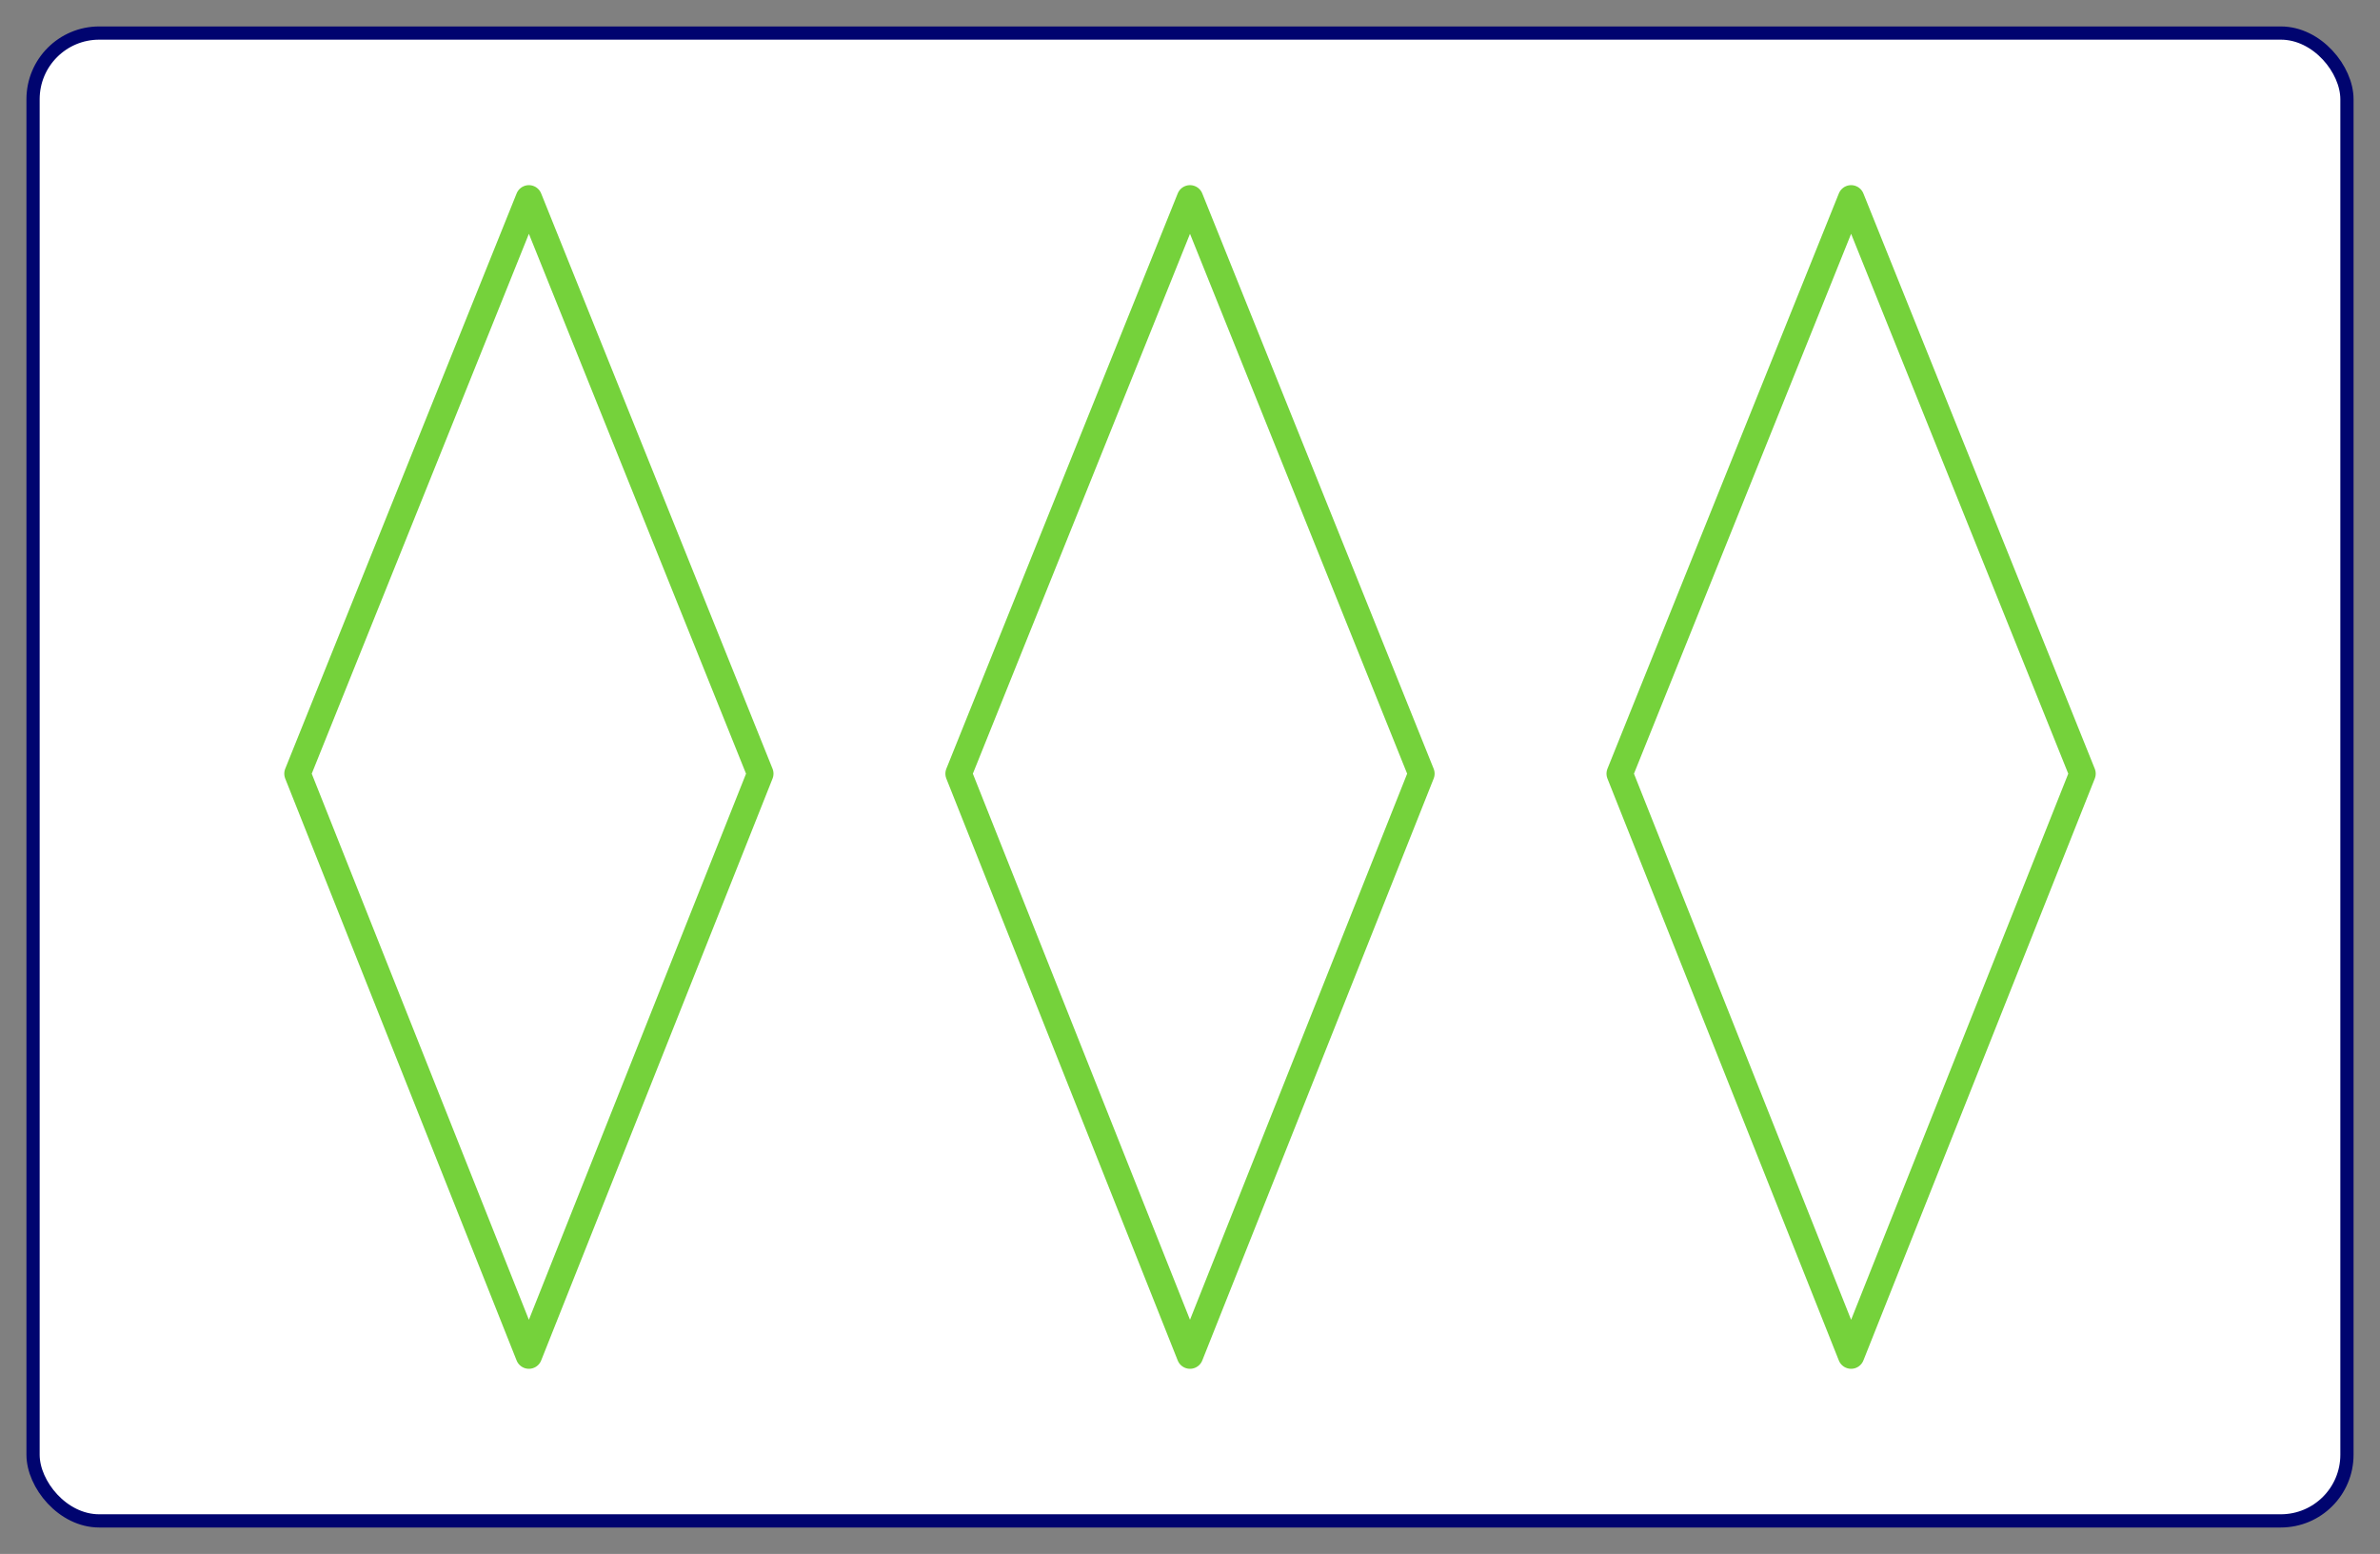 <?xml version="1.0" encoding="utf-8" ?>
<svg xmlns="http://www.w3.org/2000/svg" xmlns:xlink="http://www.w3.org/1999/xlink" version="1.1" height="235" width="360">
  <rect width="100%" height="100%" fill="#808080" stroke="none"/>
  <defs>
    <polygon class="setcolor setline" id="shape" points="180,30 145,117 180,205 215,117"></polygon>
    <style type="text/css">
      .setcolor {
        stroke: #75d23b;
        fill: white;
      }
      .setline {
        stroke-width: 4;
        stroke-linejoin: round;
      }
    </style>
  </defs>
  <rect x="5" y="5" height="225" width="350" rx="10" ry="10" fill="white" stroke="#00046f" stroke-width="2"></rect>
  <use x="-100" xlink:href="#shape"></use>
  <use xlink:href="#shape"></use>
  <use x="100" xlink:href="#shape"></use>
</svg>